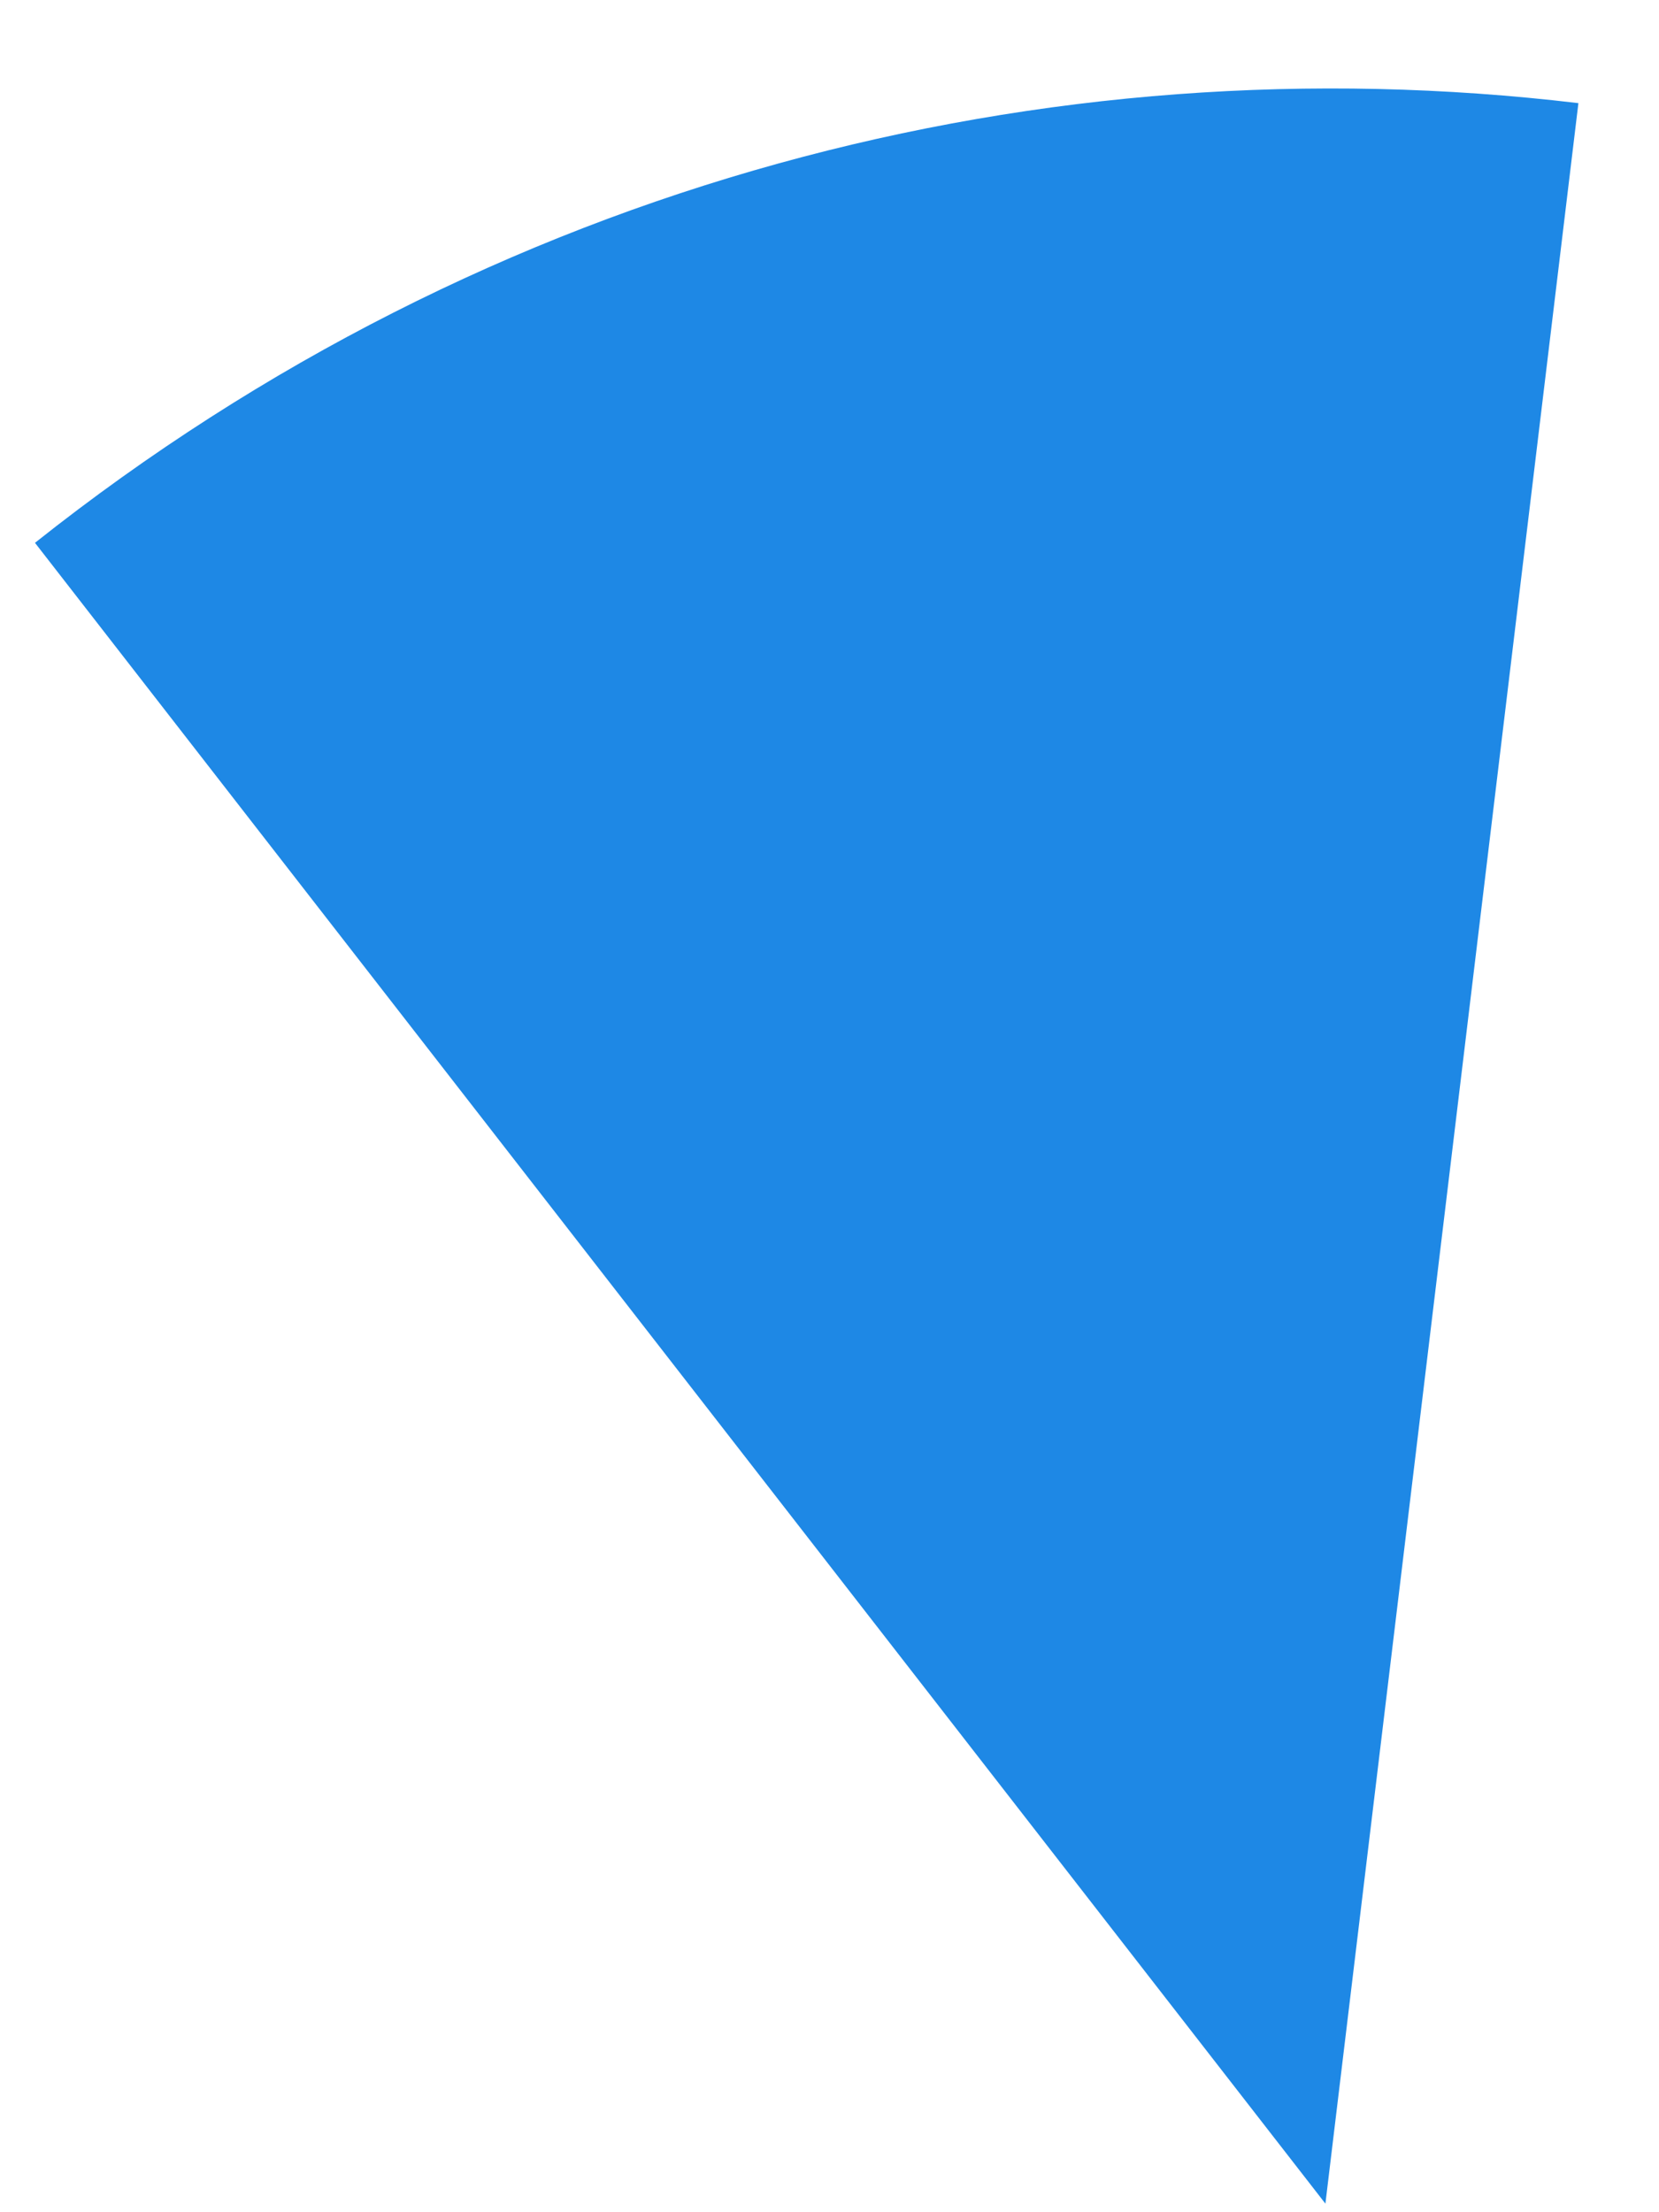 <svg width="12" height="16" viewBox="0 0 12 16" fill="none" xmlns="http://www.w3.org/2000/svg">
<path d="M11.417 0.746L9.587 15.938L0.253 3.926C3.545 1.311 7.571 0.287 11.417 0.746Z" fill="#1E88E5"/>
</svg>
